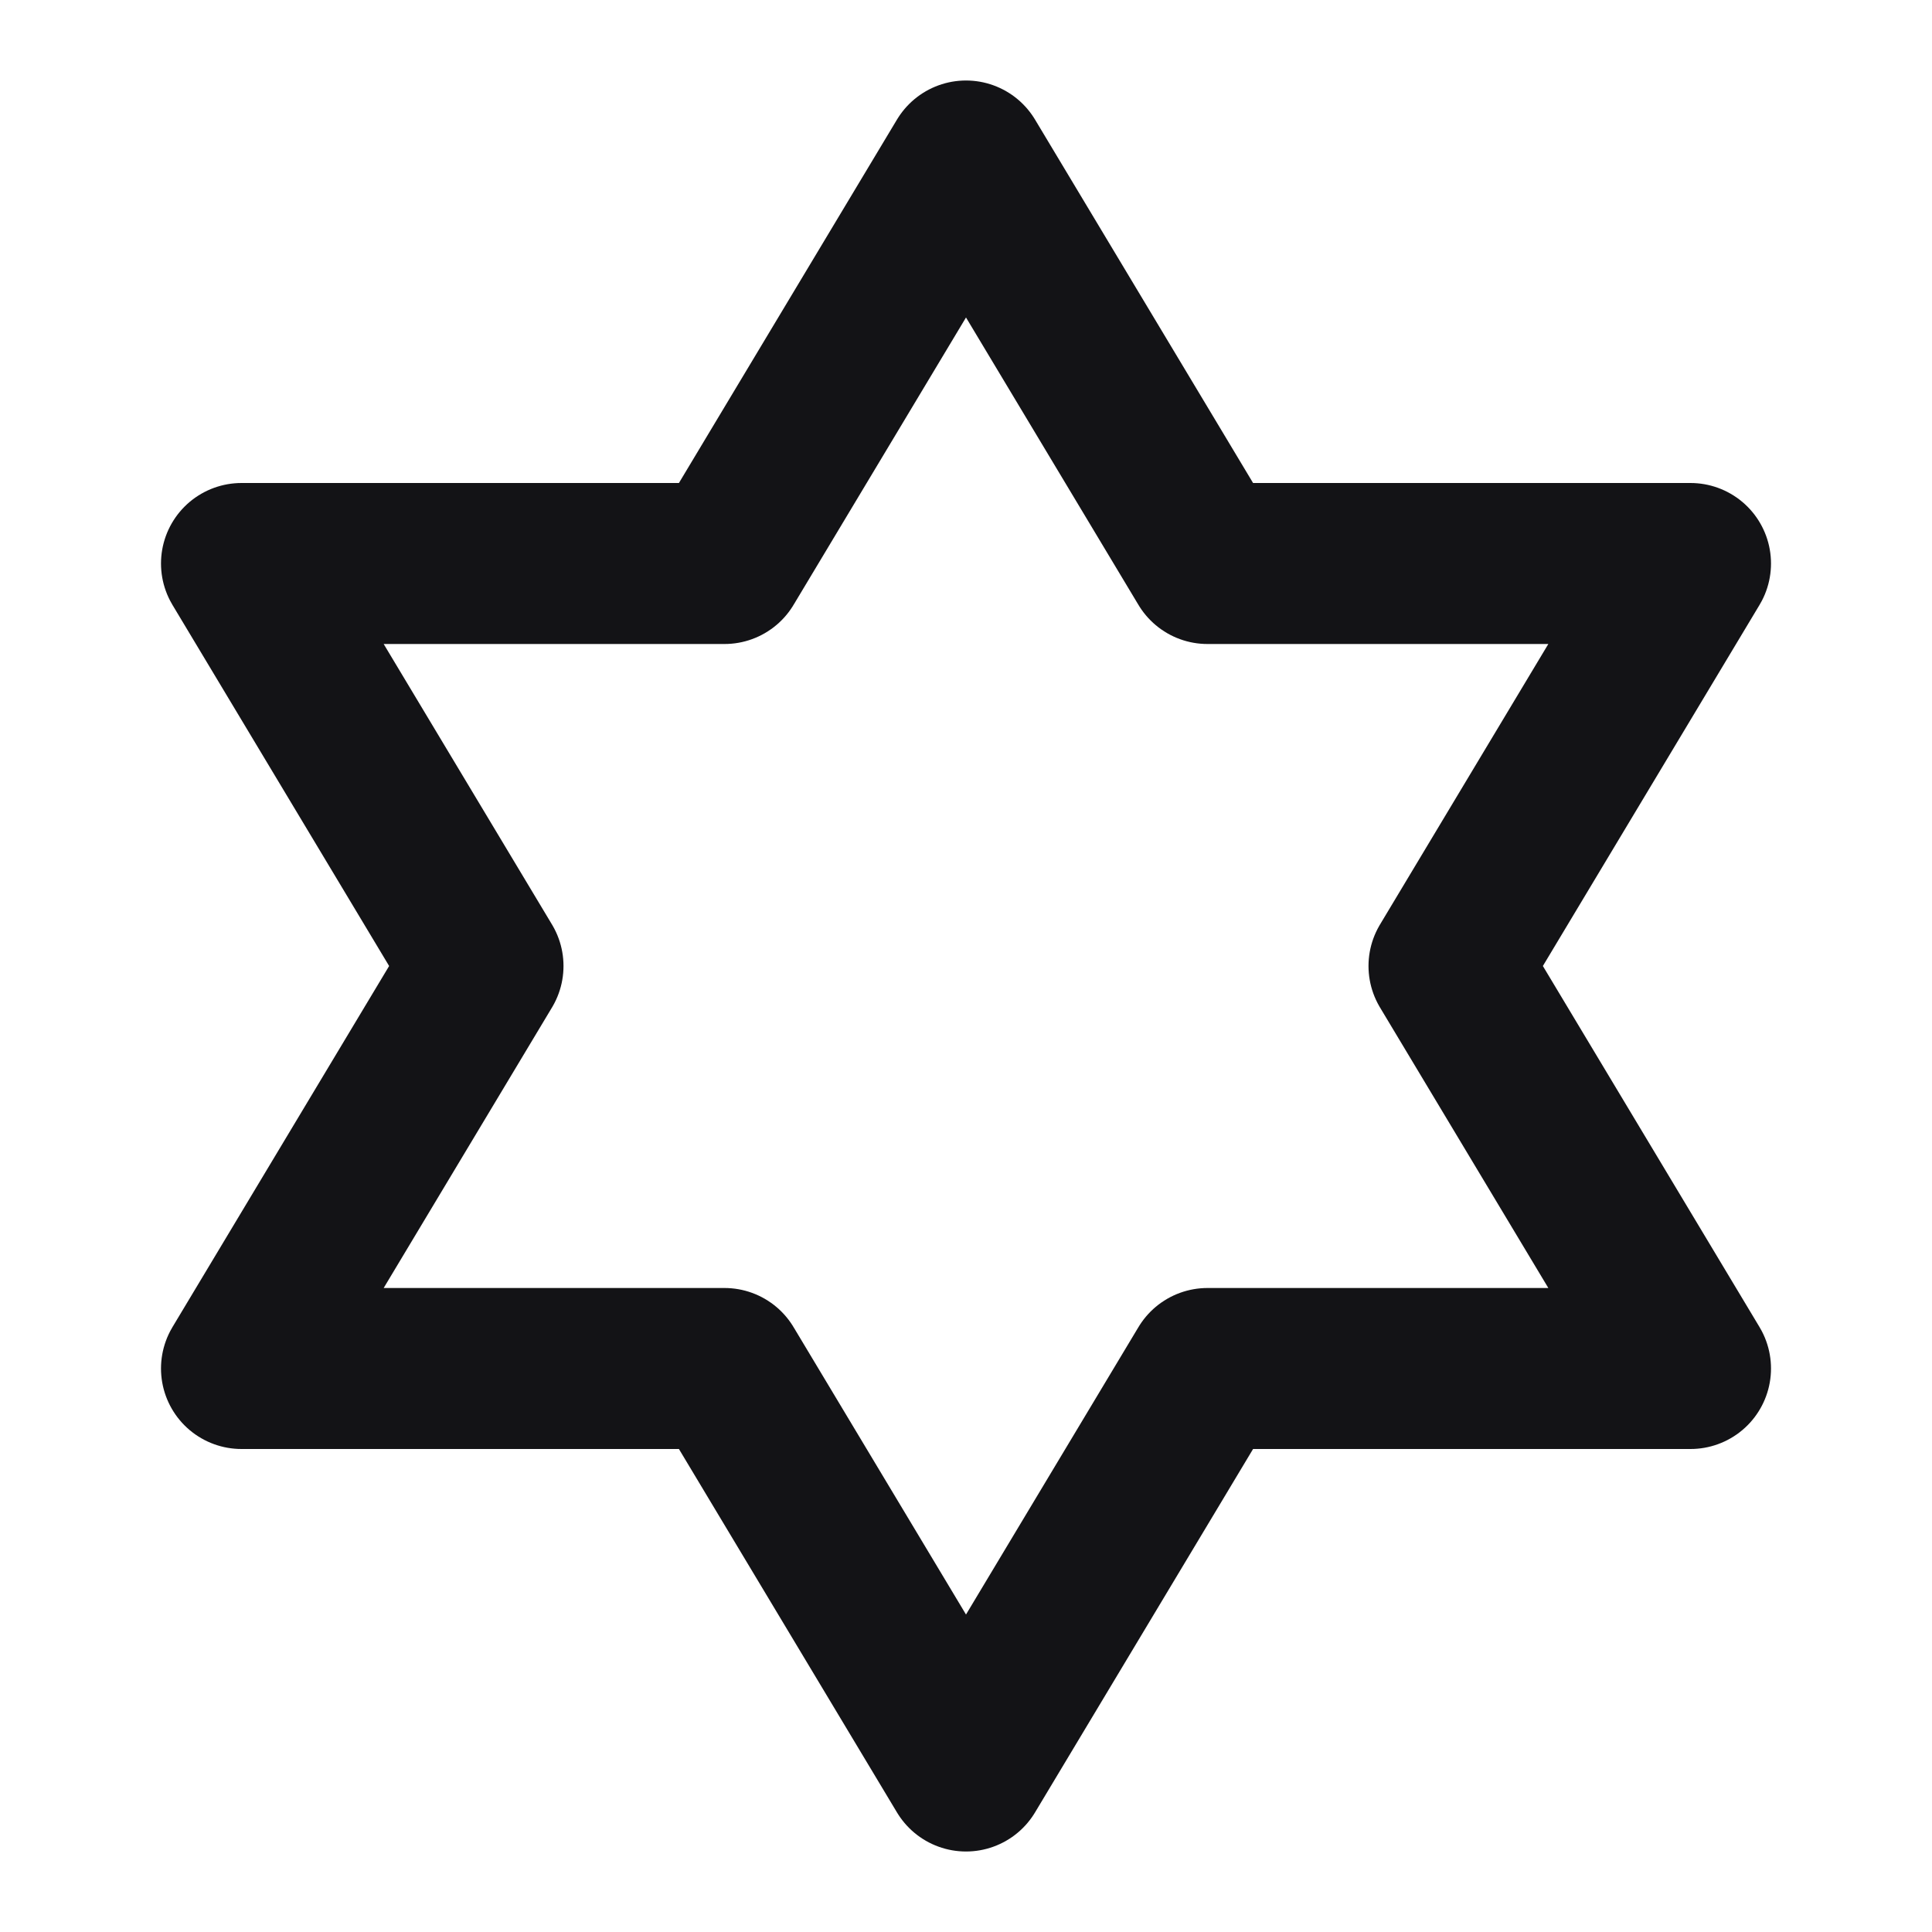 <svg width="24" height="24" viewBox="0 0 24 24" fill="none" xmlns="http://www.w3.org/2000/svg">
<path d="M18 12L21 17H15L12 22L9 17H3L6 12L3 7L9 7L12 2L15 7L21 7L18 12Z" stroke="#131316" stroke-width="2" stroke-linecap="round" stroke-linejoin="round"/>
</svg>
